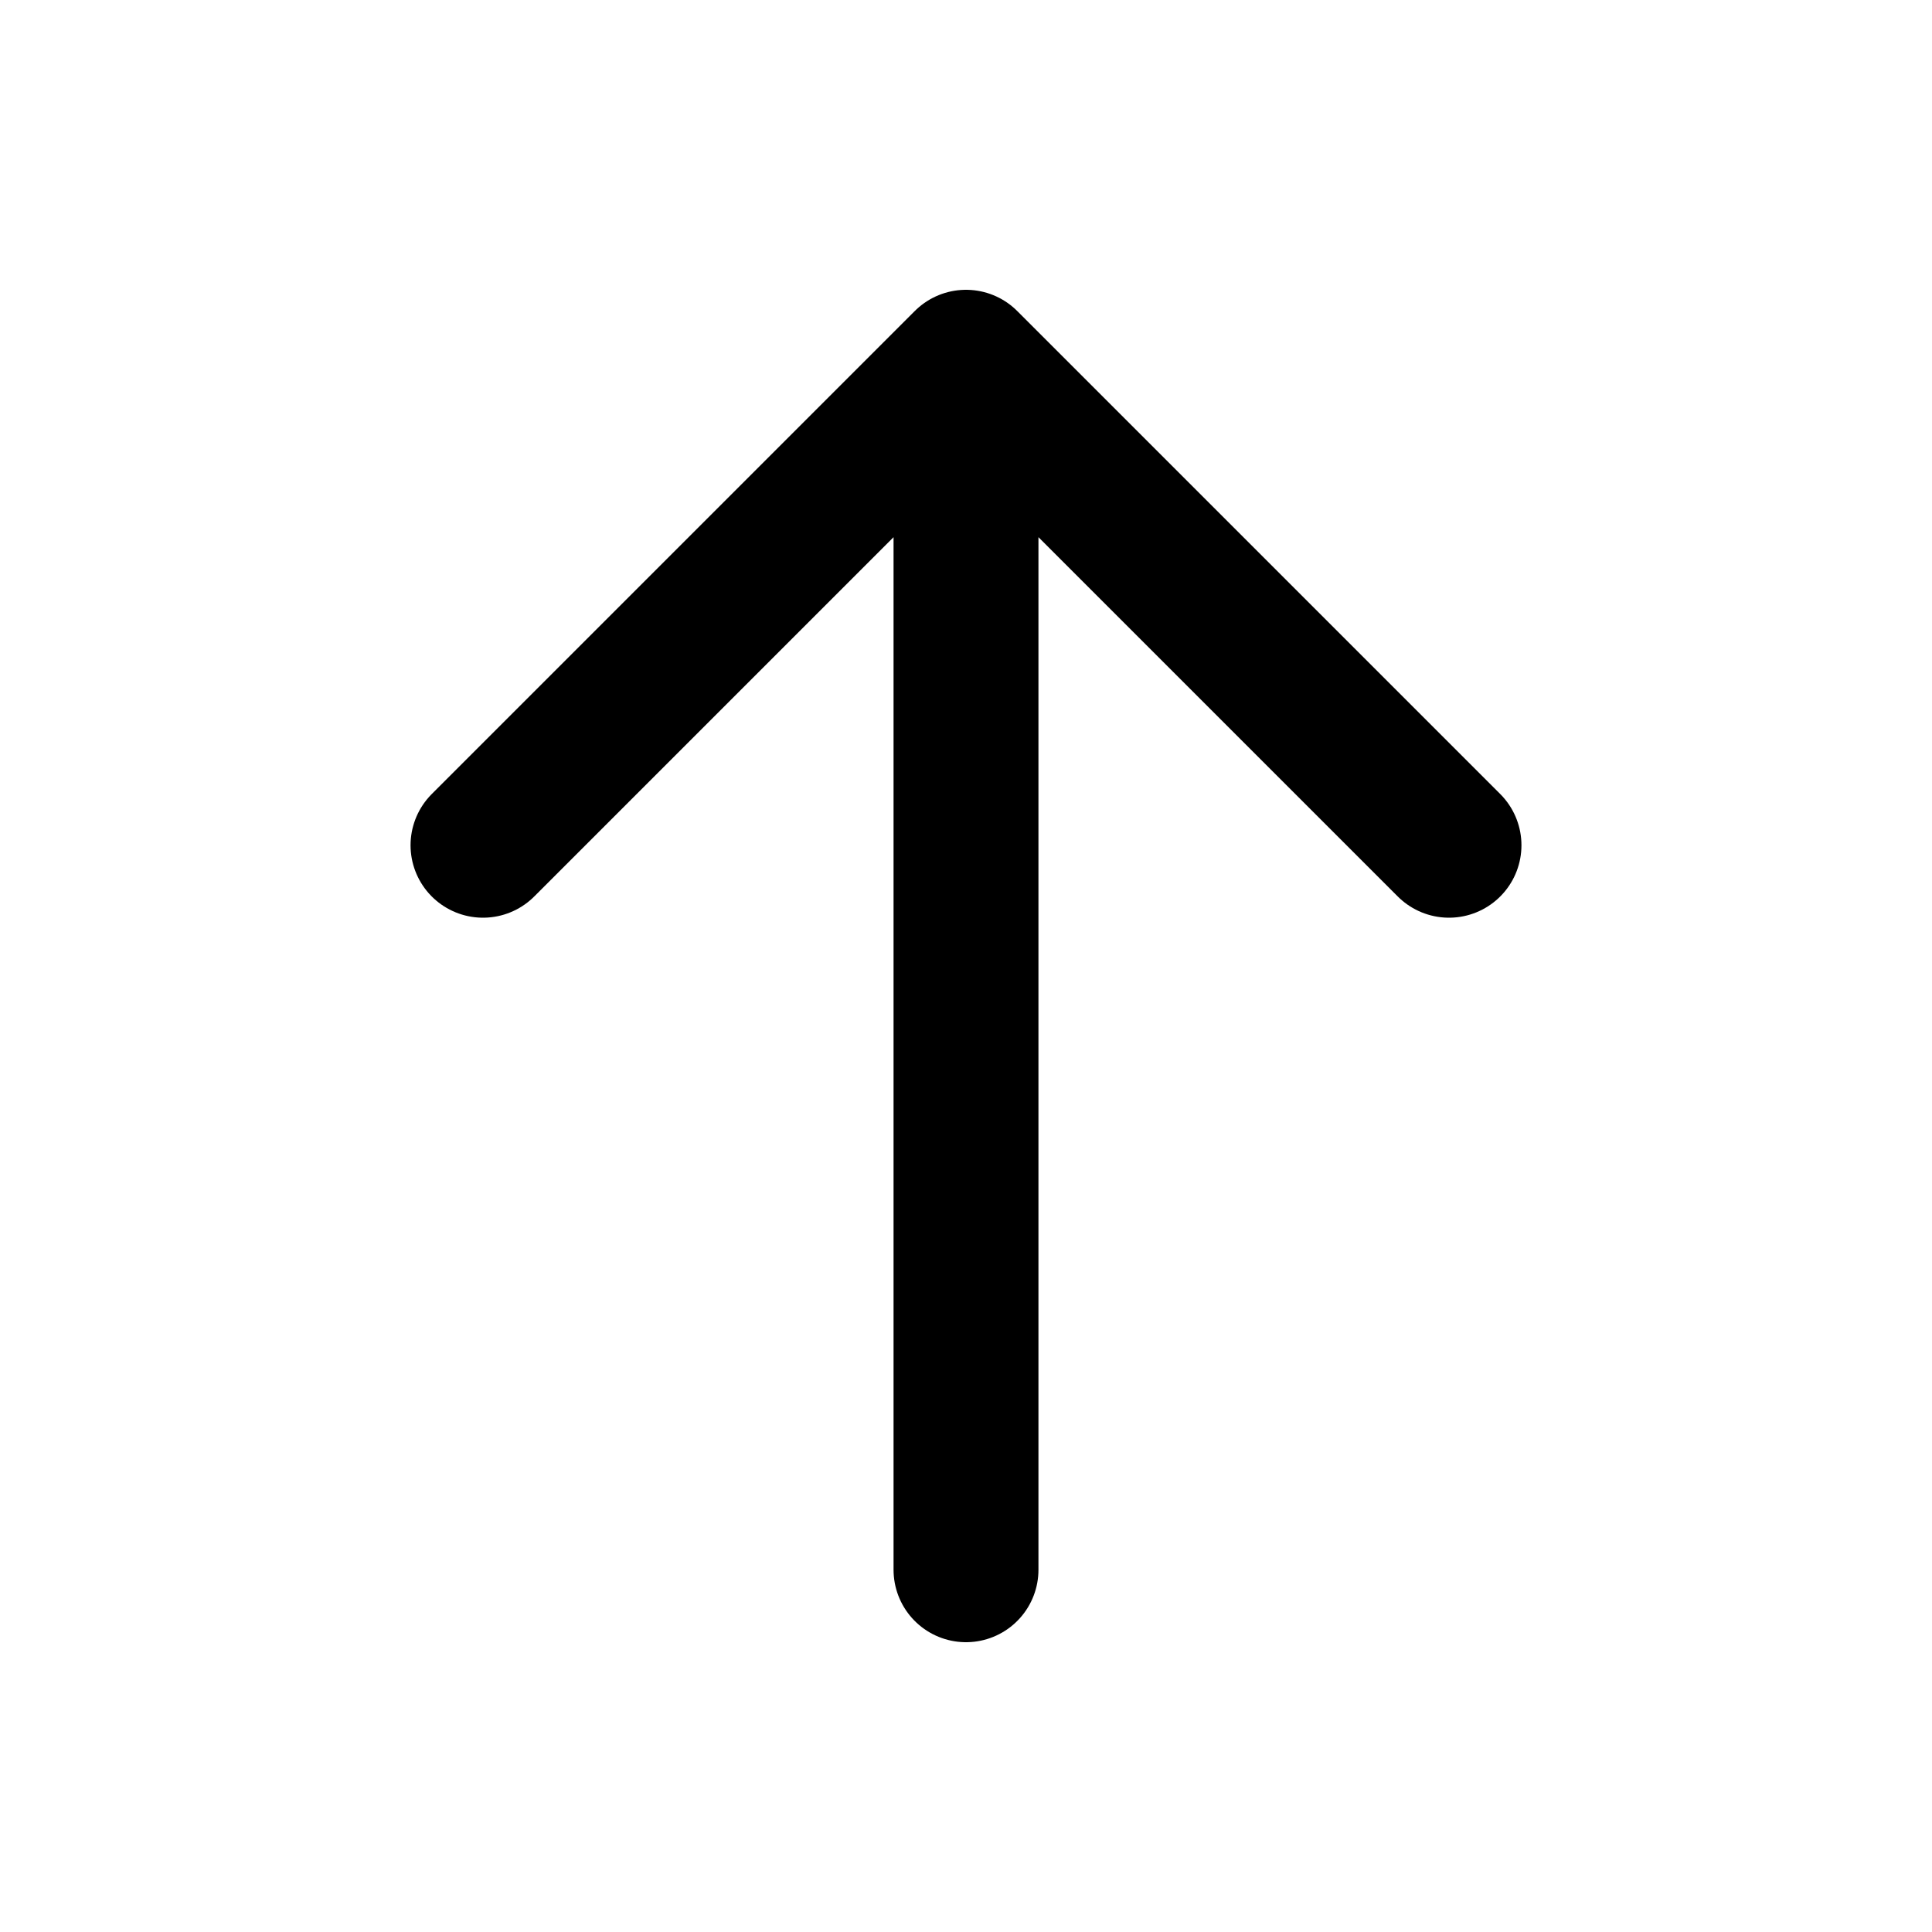 <svg viewBox="0 0 16 16" fill="none" xmlns="http://www.w3.org/2000/svg">
<path d="M8 13L8 3M8 3L4 7M8 3L12 7" stroke="currentColor" stroke-width="1.2" stroke-linecap="round" stroke-linejoin="round"/>
</svg>